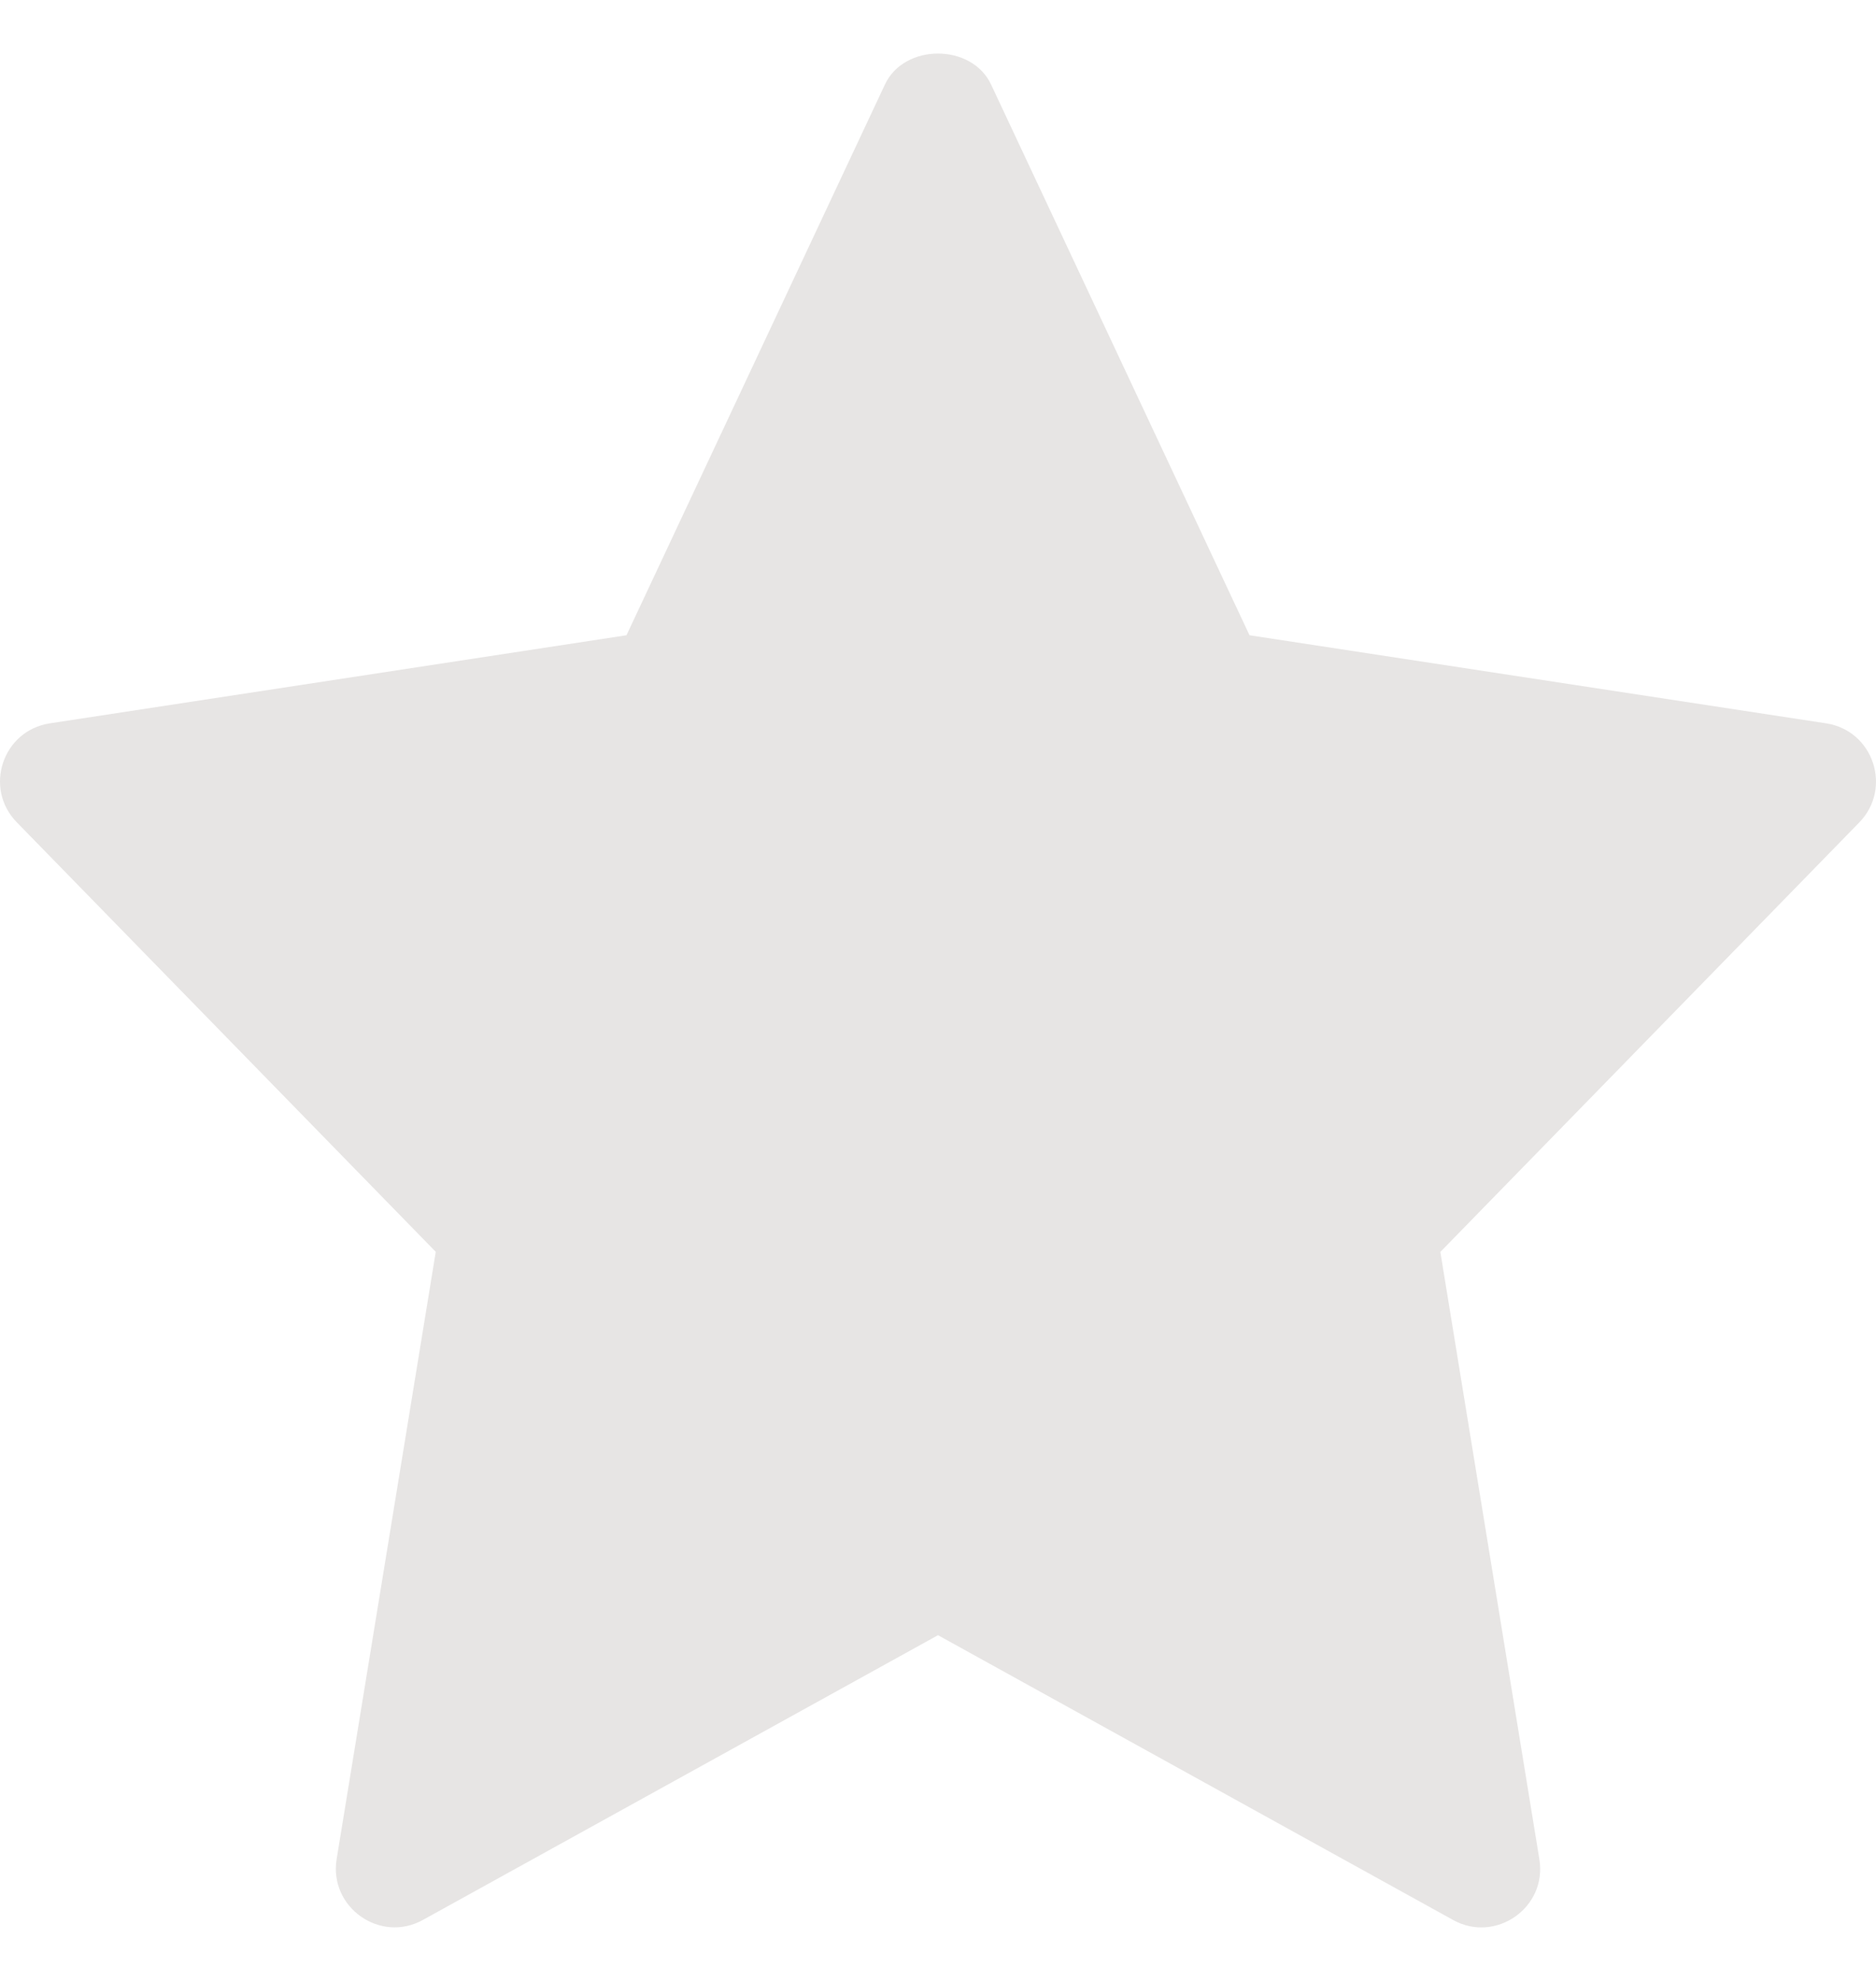 <svg width="18" height="19" viewBox="0 0 18 19" fill="none" xmlns="http://www.w3.org/2000/svg">
<path d="M17.522 6.938L11.989 6.093L9.509 0.81C9.323 0.415 8.676 0.415 8.491 0.81L6.011 6.093L0.478 6.938C0.023 7.008 -0.158 7.561 0.161 7.887L4.181 12.007L3.23 17.832C3.155 18.295 3.649 18.642 4.058 18.415L9 15.684L13.943 18.416C14.348 18.641 14.846 18.3 14.77 17.833L13.82 12.008L17.84 7.888C18.158 7.561 17.976 7.008 17.522 6.938Z" fill="#E7E5E4"/>
</svg>
